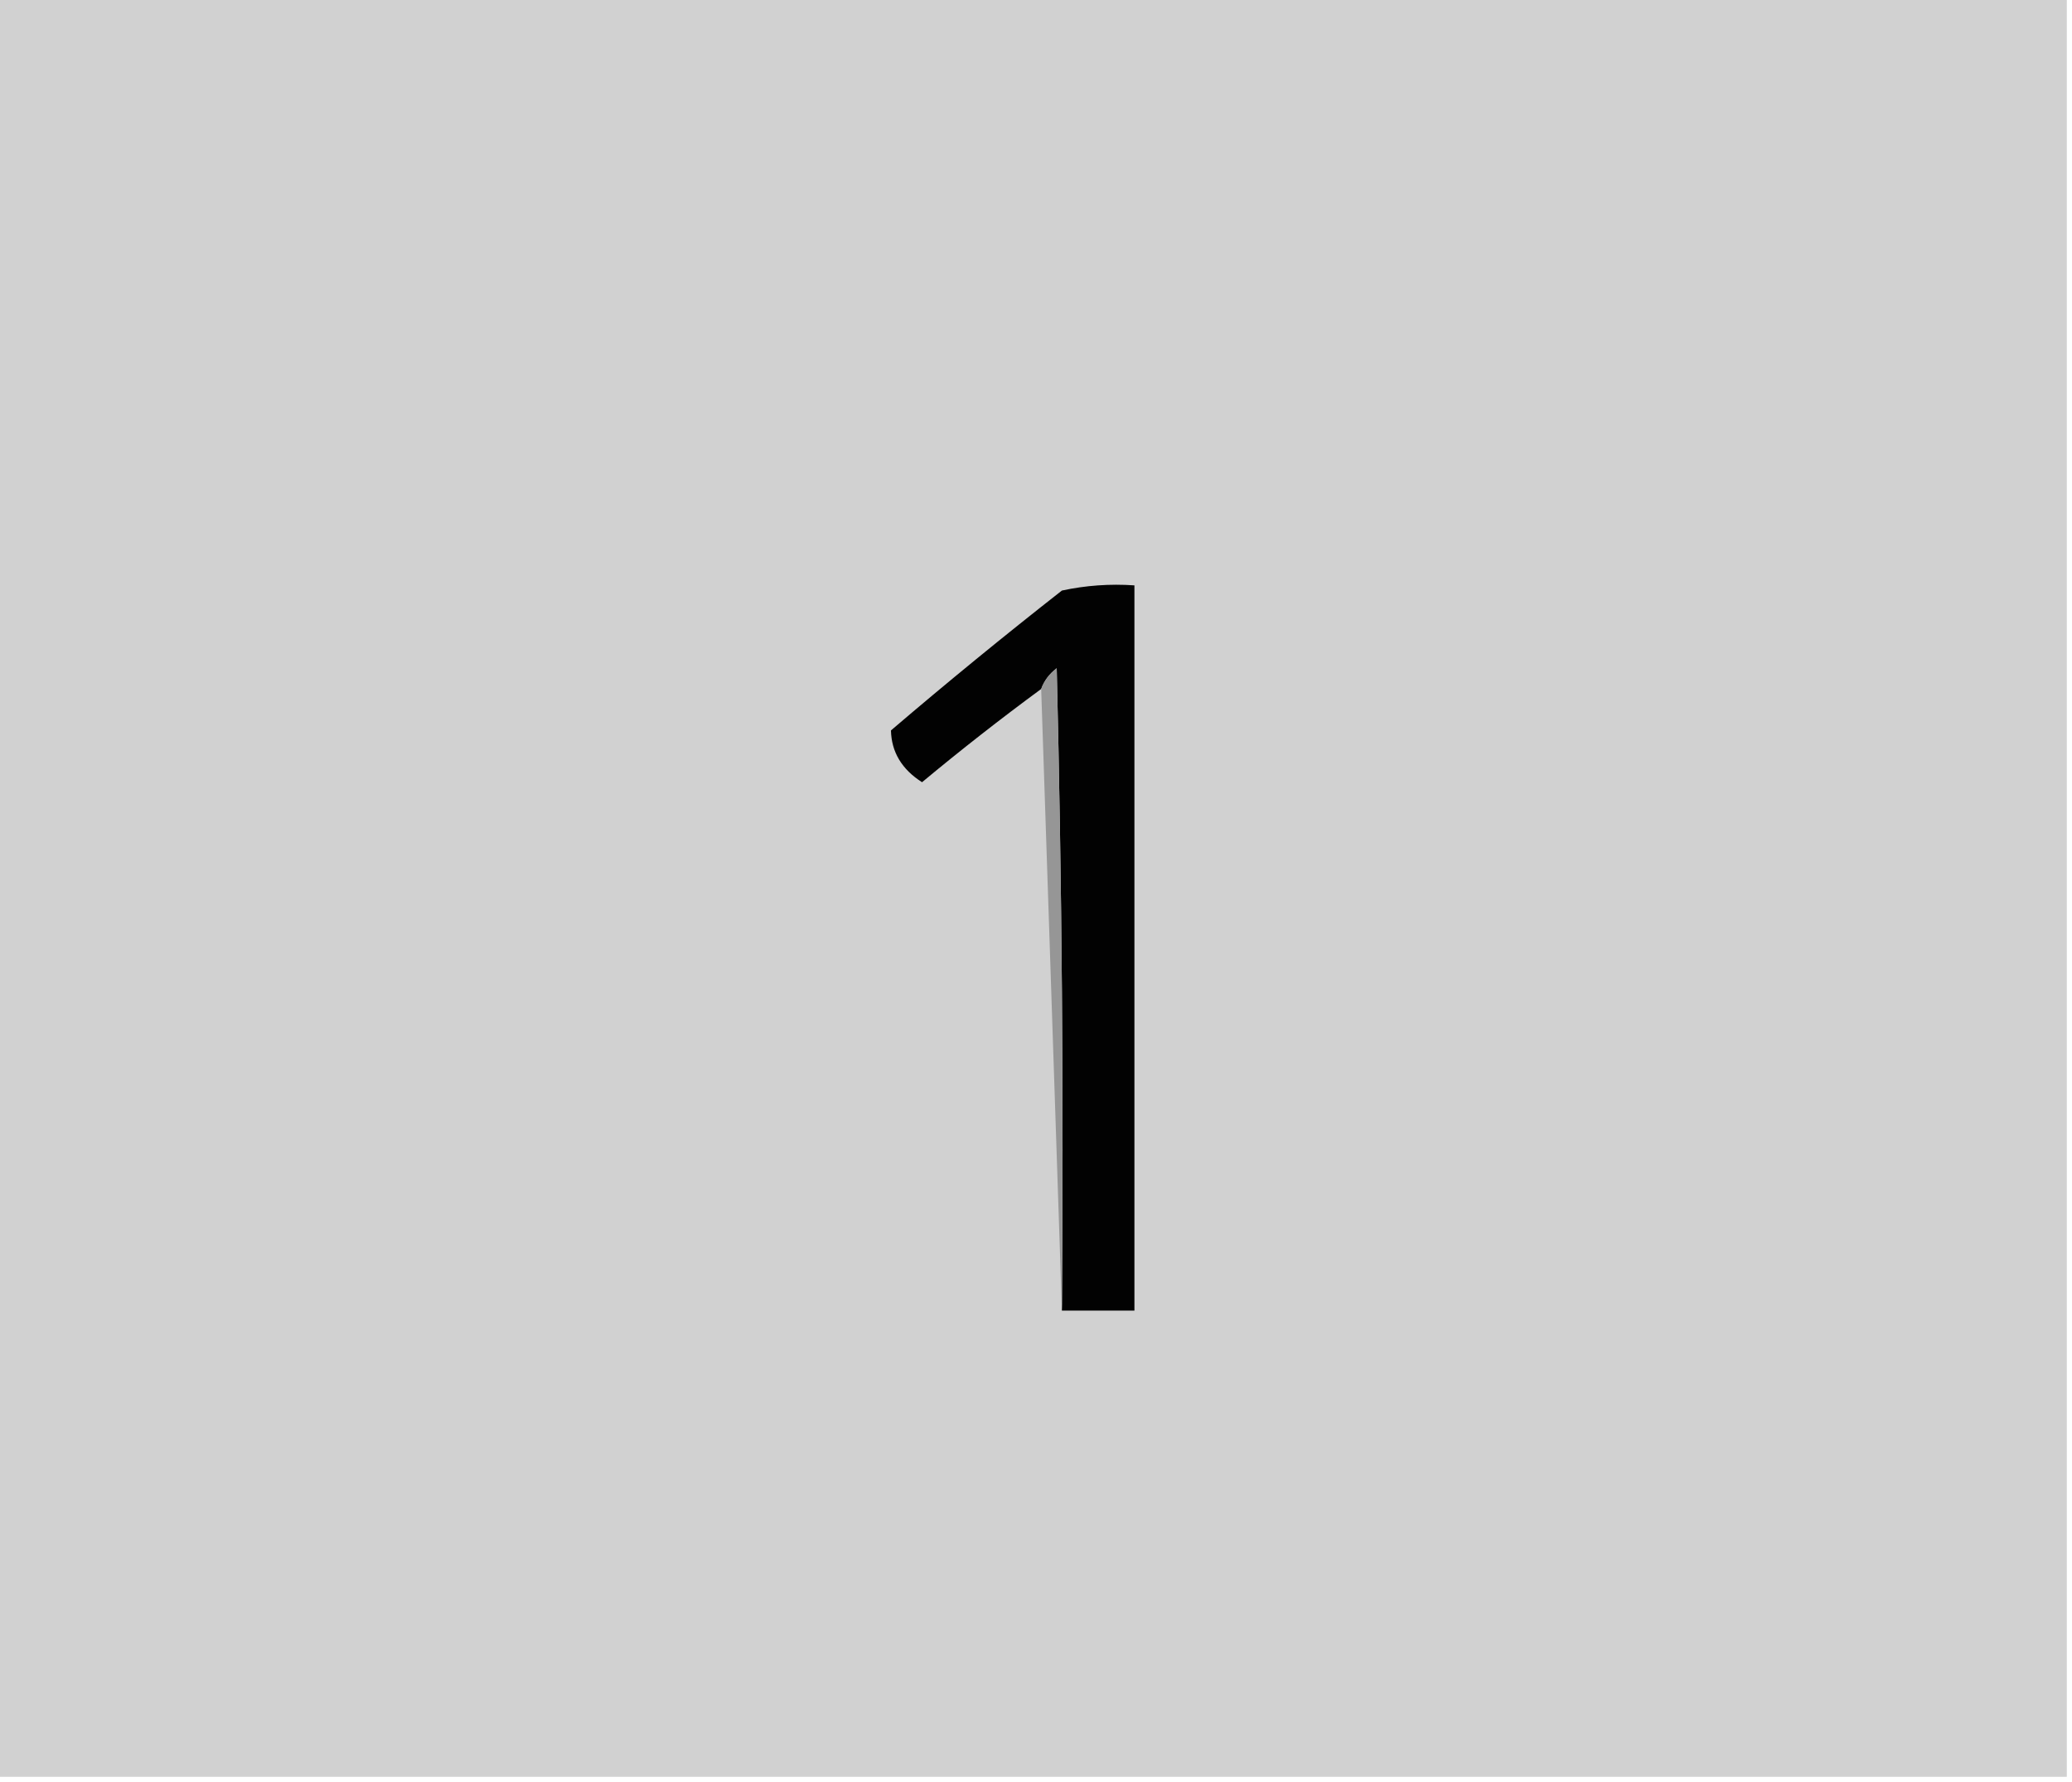 <?xml version="1.0" encoding="UTF-8"?>
<!DOCTYPE svg PUBLIC "-//W3C//DTD SVG 1.1//EN" "http://www.w3.org/Graphics/SVG/1.1/DTD/svg11.dtd">
<svg xmlns="http://www.w3.org/2000/svg" version="1.1" width="200px" height="172px" style="shape-rendering:geometricPrecision; text-rendering:geometricPrecision; image-rendering:optimizeQuality; fill-rule:evenodd; clip-rule:evenodd" xmlns:xlink="http://www.w3.org/1999/xlink">
<g><path style="opacity:1" fill="#d1d1d1" d="M -0.5,-0.5 C 66.167,-0.5 132.833,-0.5 199.5,-0.5C 199.5,56.833 199.5,114.167 199.5,171.5C 132.833,171.5 66.167,171.5 -0.5,171.5C -0.5,114.167 -0.5,56.833 -0.5,-0.5 Z"/></g>
<g><path style="opacity:1" fill="#020202" d="M 102.5,126.5 C 102.667,105.831 102.5,85.164 102,64.5C 101.283,65.044 100.783,65.711 100.5,66.5C 96.588,69.376 92.755,72.376 89,75.5C 87.047,74.254 86.047,72.587 86,70.5C 91.408,65.88 96.908,61.38 102.5,57C 104.81,56.503 107.143,56.337 109.5,56.5C 109.5,79.833 109.5,103.167 109.5,126.5C 107.167,126.5 104.833,126.5 102.5,126.5 Z"/></g>
<g><path style="opacity:1" fill="#969696" d="M 102.5,126.5 C 101.833,106.5 101.167,86.5 100.5,66.5C 100.783,65.711 101.283,65.044 102,64.5C 102.5,85.164 102.667,105.831 102.5,126.5 Z"/></g>
</svg>
